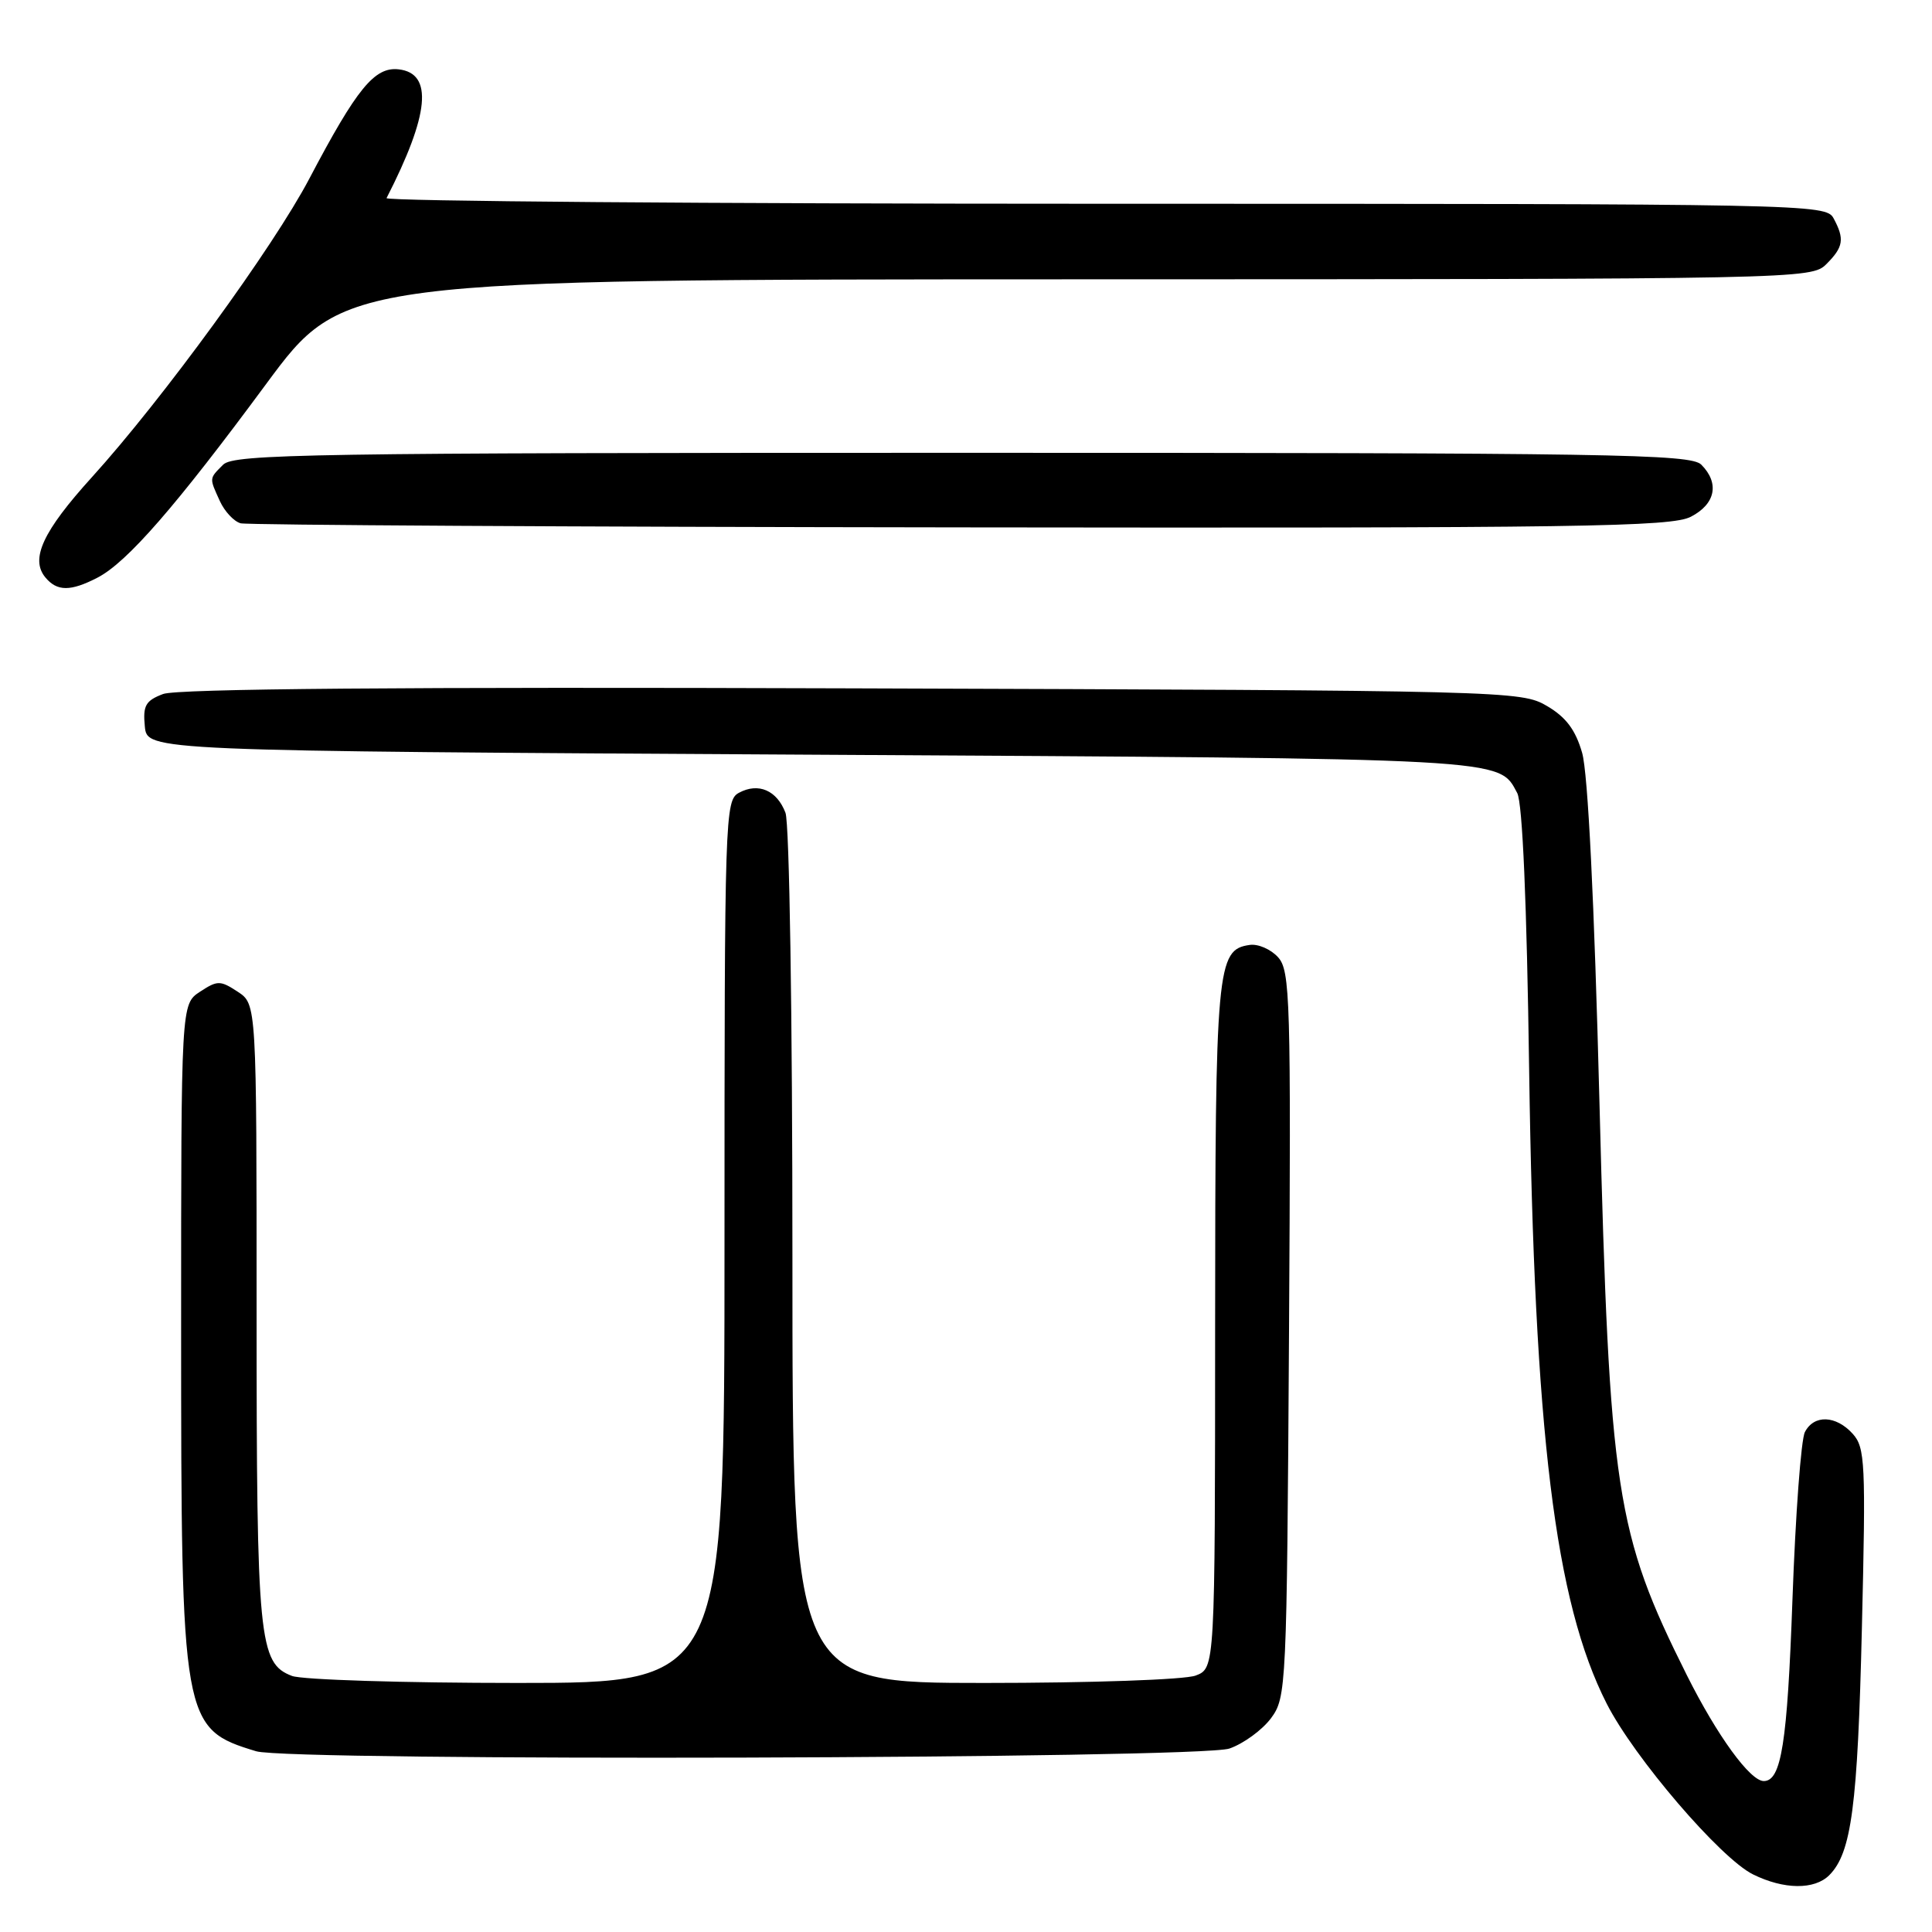 <?xml version="1.0" encoding="UTF-8" standalone="no"?>
<!DOCTYPE svg PUBLIC "-//W3C//DTD SVG 1.1//EN" "http://www.w3.org/Graphics/SVG/1.1/DTD/svg11.dtd" >
<svg xmlns="http://www.w3.org/2000/svg" xmlns:xlink="http://www.w3.org/1999/xlink" version="1.1" viewBox="0 0 256 256">
 <g >
 <path fill="currentColor"
d=" M 242.39 248.47 C 245.33 245.52 246.15 239.34 246.71 215.73 C 247.24 193.80 247.14 191.81 245.49 189.98 C 243.27 187.53 240.37 187.42 239.16 189.75 C 238.65 190.71 237.91 200.70 237.51 211.94 C 236.83 230.96 236.04 236.00 233.71 236.00 C 231.90 236.00 227.54 230.00 223.53 222.00 C 214.08 203.10 213.27 197.79 211.94 146.22 C 211.25 119.32 210.41 102.41 209.64 99.75 C 208.76 96.70 207.50 95.02 204.97 93.54 C 201.56 91.54 199.96 91.49 112.92 91.21 C 53.34 91.01 23.45 91.26 21.61 91.96 C 19.29 92.84 18.92 93.49 19.19 96.25 C 19.50 99.50 19.50 99.50 107.50 100.00 C 200.43 100.53 198.55 100.43 201.04 105.08 C 201.74 106.38 202.31 119.66 202.62 141.81 C 203.31 189.97 206.04 212.26 212.89 225.73 C 216.52 232.88 227.98 246.25 232.29 248.37 C 236.38 250.39 240.43 250.43 242.39 248.47 Z  M 162.91 231.69 C 164.78 231.04 167.25 229.23 168.41 227.68 C 170.45 224.92 170.51 223.77 170.80 176.81 C 171.07 132.30 170.96 128.62 169.35 126.84 C 168.39 125.78 166.70 125.04 165.58 125.21 C 161.22 125.84 161.03 127.98 161.01 175.77 C 161.00 221.05 161.00 221.05 158.43 222.02 C 157.01 222.57 144.54 223.00 130.43 223.00 C 105.00 223.00 105.00 223.00 105.00 166.57 C 105.00 134.48 104.60 109.08 104.08 107.70 C 102.95 104.73 100.50 103.66 97.93 105.04 C 96.06 106.04 96.00 107.83 96.00 164.54 C 96.00 223.00 96.00 223.00 68.57 223.00 C 53.48 223.00 40.03 222.58 38.69 222.07 C 34.30 220.40 34.00 217.37 34.00 173.87 C 34.00 133.05 34.00 133.05 31.50 131.41 C 29.18 129.89 28.82 129.89 26.50 131.41 C 24.00 133.05 24.00 133.05 24.00 175.84 C 24.00 228.33 24.13 229.07 33.94 232.05 C 38.38 233.40 159.00 233.06 162.91 231.69 Z  M 12.92 76.54 C 16.83 74.52 23.29 67.11 35.26 50.89 C 45.50 37.03 45.50 37.03 142.75 37.01 C 238.66 37.00 240.03 36.97 242.00 35.00 C 244.27 32.73 244.44 31.68 242.96 28.93 C 241.95 27.04 239.82 27.00 146.38 27.00 C 93.83 27.00 51.01 26.66 51.22 26.25 C 56.90 15.16 57.42 9.72 52.84 9.19 C 49.64 8.82 47.30 11.68 41.00 23.65 C 36.22 32.75 21.52 52.93 12.16 63.25 C 5.68 70.40 3.98 74.06 6.01 76.51 C 7.56 78.38 9.34 78.39 12.92 76.54 Z  M 224.05 68.47 C 227.32 66.78 227.87 64.02 225.43 61.57 C 224.02 60.16 213.76 60.00 127.50 60.00 C 41.24 60.00 30.98 60.16 29.57 61.57 C 27.70 63.45 27.71 63.27 29.14 66.41 C 29.77 67.78 31.00 69.10 31.89 69.34 C 32.78 69.57 75.71 69.82 127.30 69.88 C 209.58 69.99 221.46 69.81 224.05 68.47 Z "/>
</g>
</svg>